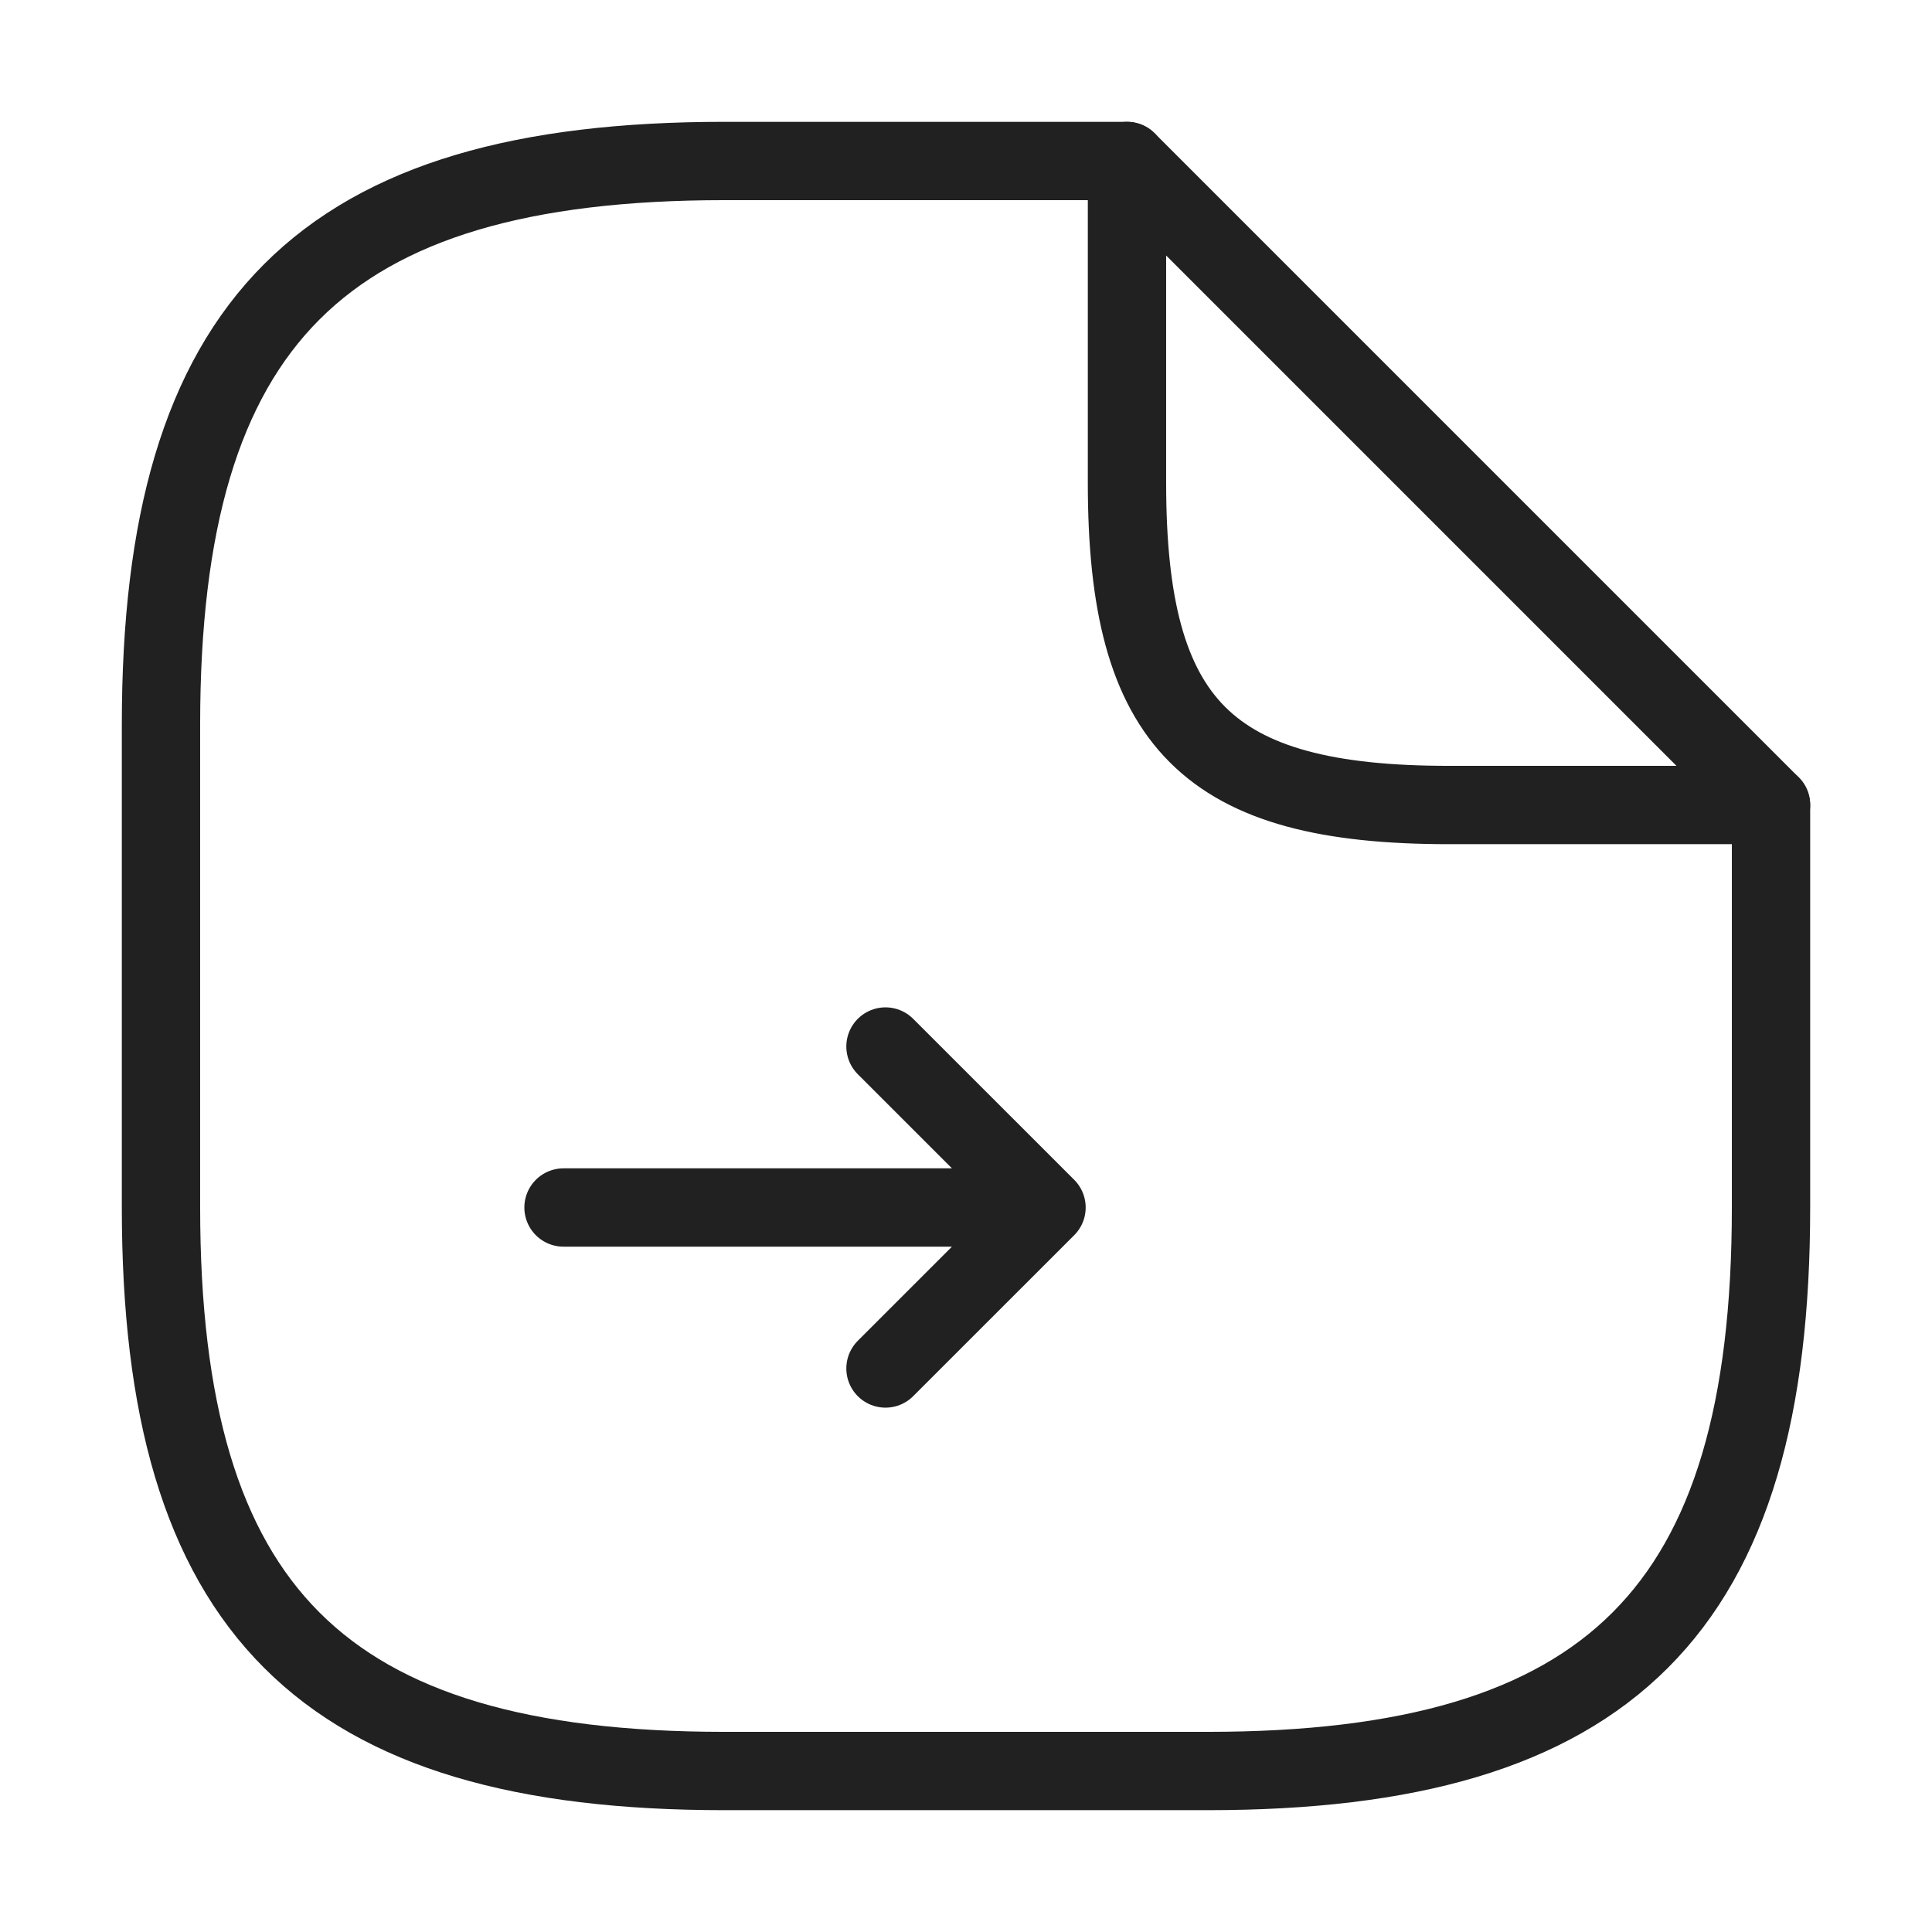 <svg width="37" height="37" viewBox="0 0 37 37" fill="none" xmlns="http://www.w3.org/2000/svg">
<path d="M16.958 26.208L20.042 23.125L16.958 20.042L20.042 23.125H10.792" stroke="#212121" stroke-width="1.5" stroke-linecap="round" stroke-linejoin="round"/>
<path d="M33.917 15.417V23.125C33.917 30.833 30.833 33.917 23.125 33.917H13.875C6.167 33.917 3.083 30.833 3.083 23.125V13.875C3.083 6.167 6.167 3.083 13.875 3.083H21.583" stroke="#212121" stroke-width="1.5" stroke-linecap="round" stroke-linejoin="round"/>
<path d="M33.917 15.417H27.75C23.125 15.417 21.583 13.875 21.583 9.25V3.083L33.917 15.417Z" stroke="#212121" stroke-width="1.5" stroke-linecap="round" stroke-linejoin="round"/>
</svg>
